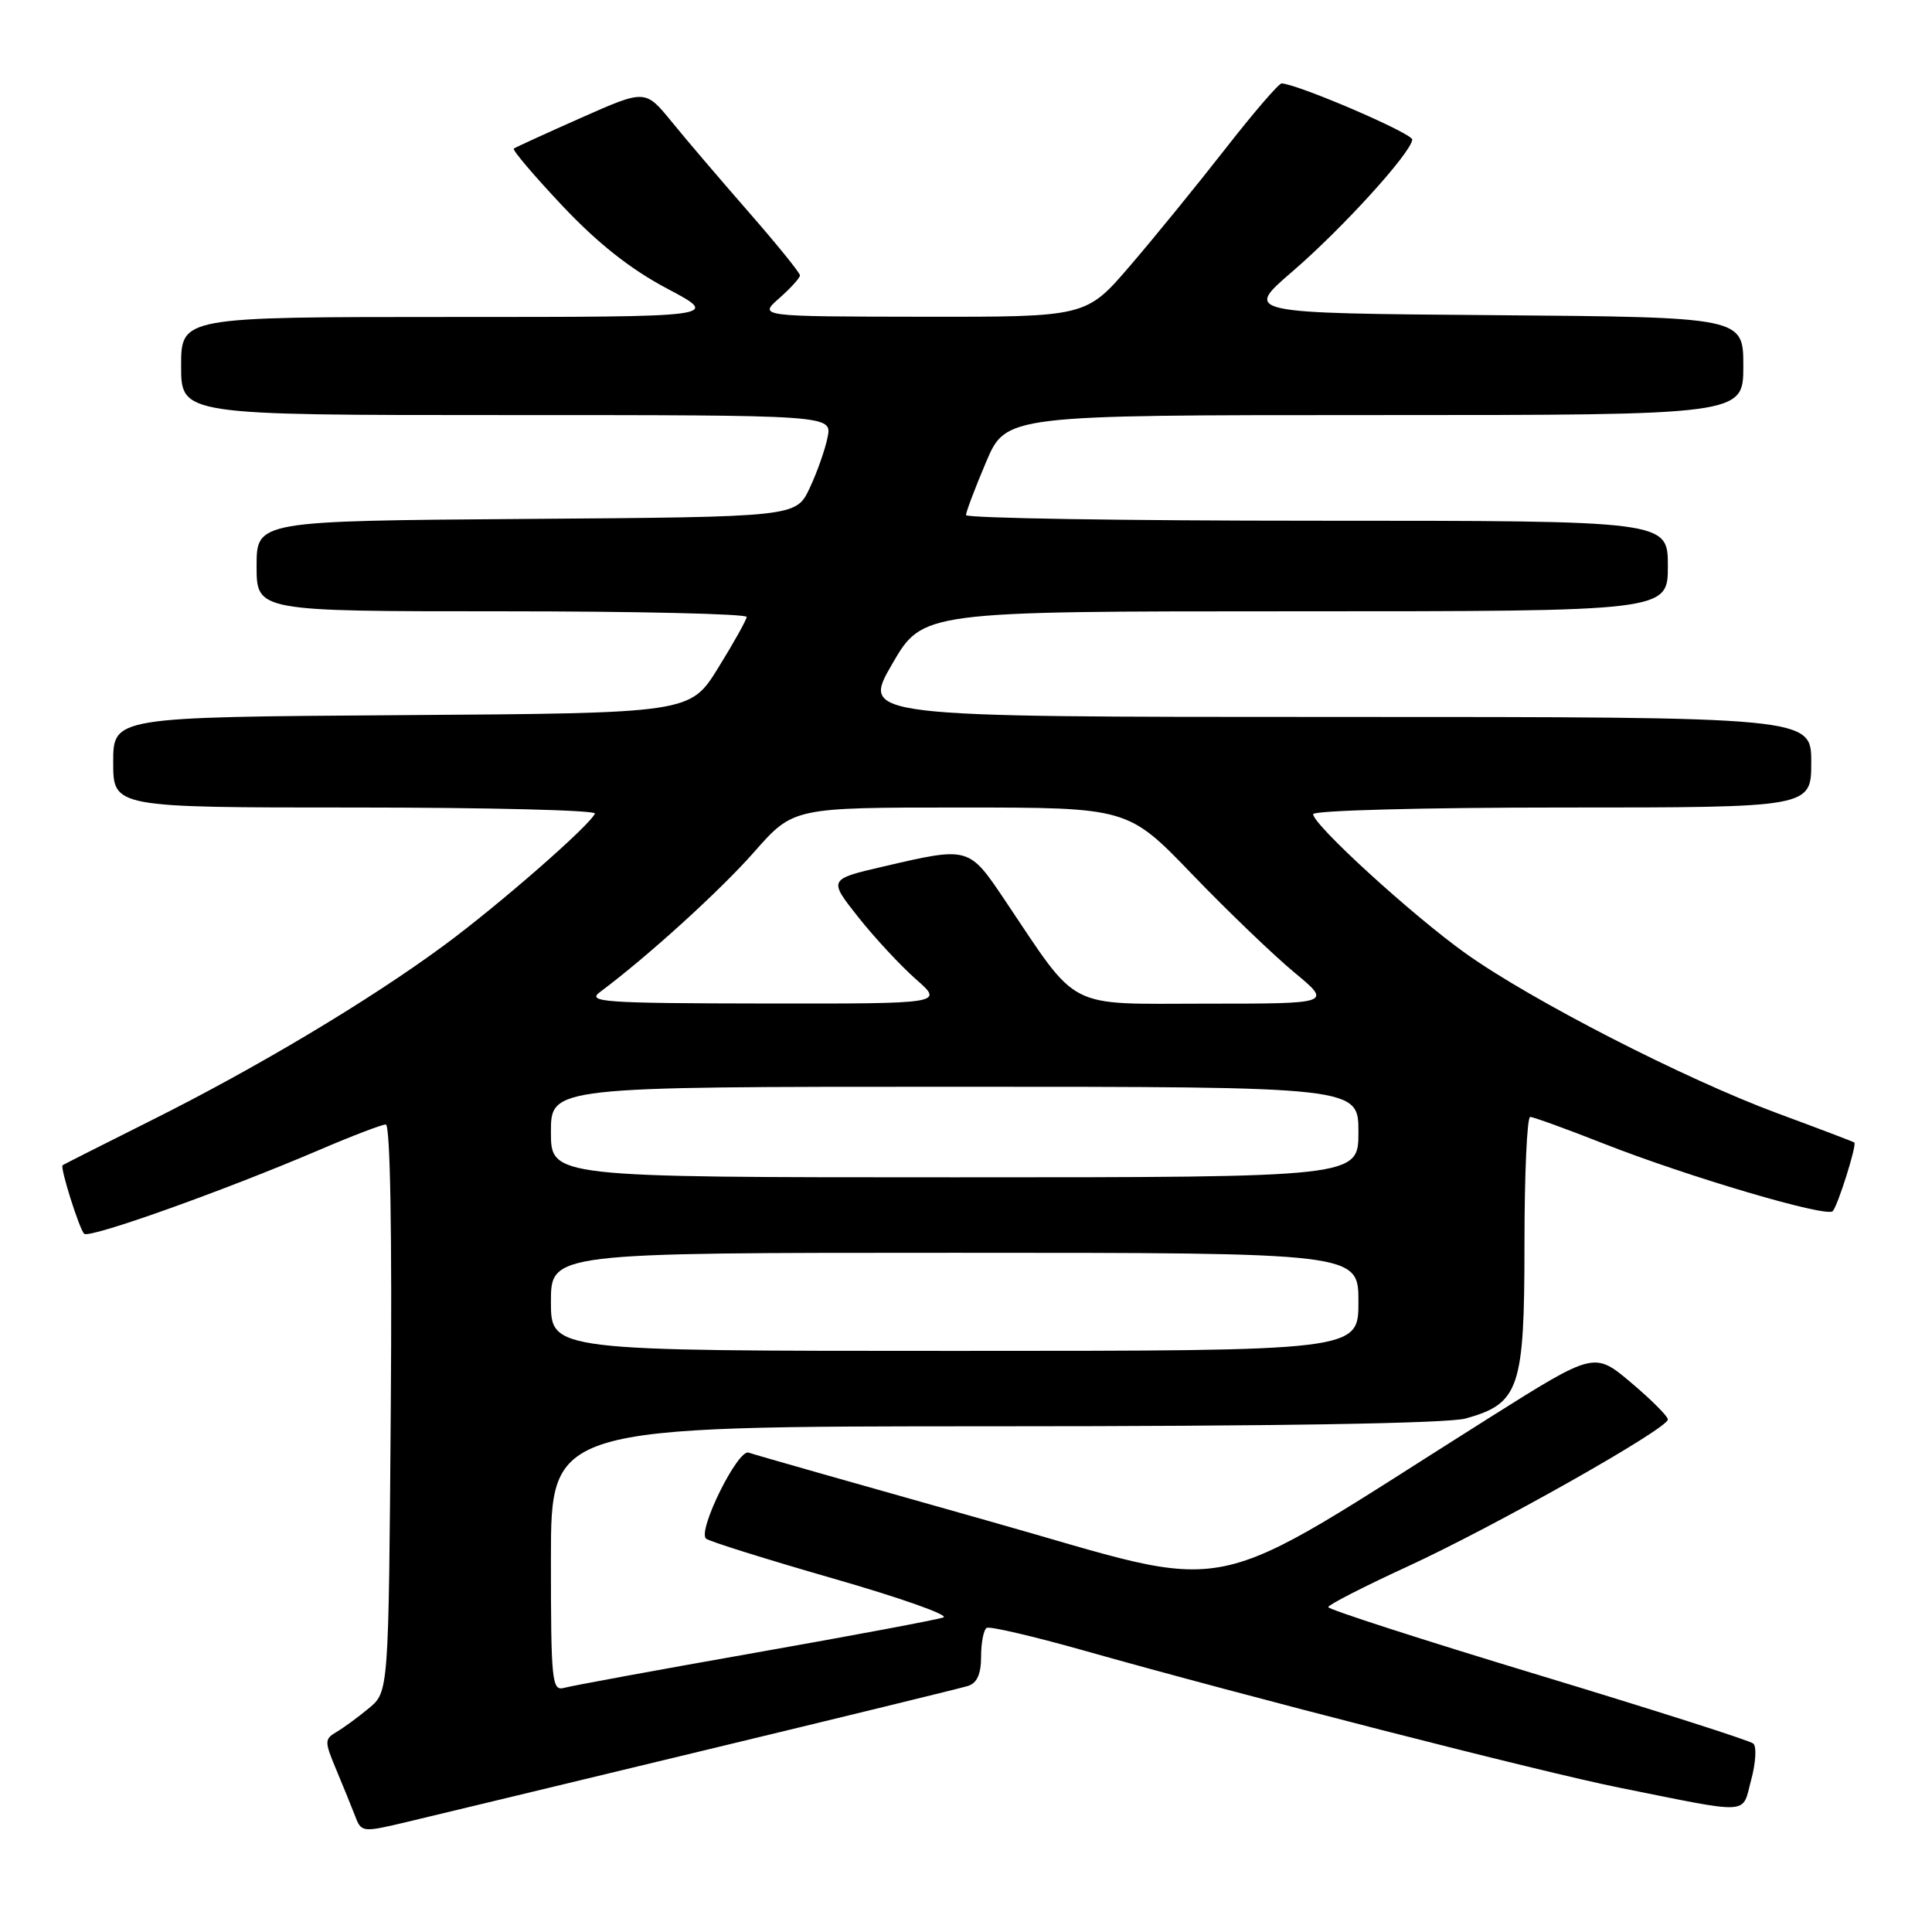 <?xml version="1.0" encoding="UTF-8" standalone="no"?>
<!DOCTYPE svg PUBLIC "-//W3C//DTD SVG 1.1//EN" "http://www.w3.org/Graphics/SVG/1.1/DTD/svg11.dtd" >
<svg xmlns="http://www.w3.org/2000/svg" xmlns:xlink="http://www.w3.org/1999/xlink" version="1.1" viewBox="0 0 256 256">
 <g >
 <path fill="currentColor"
d=" M 93.00 232.01 C 111.43 227.57 127.29 223.70 128.25 223.40 C 129.46 223.03 130.00 221.83 130.00 219.49 C 130.00 217.64 130.34 215.93 130.75 215.70 C 131.16 215.47 136.90 216.81 143.50 218.67 C 164.93 224.73 204.25 234.80 214.50 236.86 C 232.33 240.44 230.78 240.53 232.04 235.84 C 232.65 233.59 232.78 231.42 232.32 231.03 C 231.87 230.63 219.01 226.53 203.75 221.91 C 188.49 217.29 176.00 213.26 176.00 212.95 C 176.00 212.65 180.70 210.24 186.44 207.60 C 198.05 202.26 221.00 189.30 221.00 188.09 C 221.00 187.66 218.81 185.47 216.13 183.21 C 211.26 179.10 211.26 179.10 197.38 187.84 C 158.23 212.50 164.98 211.11 130.90 201.51 C 114.18 196.80 99.91 192.74 99.19 192.48 C 97.78 191.98 92.43 202.76 93.54 203.87 C 93.88 204.21 101.44 206.58 110.33 209.14 C 119.22 211.69 125.83 214.02 125.00 214.32 C 124.17 214.62 112.93 216.73 100.00 219.01 C 87.07 221.29 75.71 223.38 74.75 223.65 C 73.13 224.10 73.00 222.82 73.00 206.57 C 73.00 189.00 73.00 189.00 131.75 188.99 C 168.93 188.99 191.86 188.61 194.20 187.96 C 201.33 185.98 202.00 184.00 202.00 164.87 C 202.00 155.59 202.34 148.00 202.76 148.00 C 203.17 148.00 207.56 149.59 212.51 151.54 C 223.65 155.92 242.00 161.34 242.84 160.49 C 243.50 159.83 246.06 151.71 245.71 151.39 C 245.59 151.29 241.00 149.54 235.50 147.51 C 223.27 142.98 202.93 132.56 194.19 126.32 C 187.13 121.28 174.00 109.29 174.00 107.88 C 174.00 107.39 188.70 107.00 207.00 107.00 C 240.00 107.00 240.00 107.00 240.00 101.00 C 240.00 95.00 240.00 95.00 177.08 95.00 C 114.15 95.00 114.15 95.00 118.21 88.00 C 122.26 81.00 122.26 81.00 171.63 81.00 C 221.00 81.00 221.00 81.00 221.00 75.00 C 221.00 69.00 221.00 69.00 174.50 69.00 C 148.93 69.00 128.00 68.66 128.00 68.25 C 128.00 67.84 129.19 64.69 130.65 61.25 C 133.30 55.00 133.30 55.00 182.15 55.00 C 231.00 55.00 231.00 55.00 231.00 48.51 C 231.00 42.03 231.00 42.03 197.92 41.76 C 164.84 41.50 164.84 41.50 171.21 36.01 C 177.85 30.30 187.00 20.23 187.13 18.50 C 187.19 17.69 172.20 11.23 169.83 11.05 C 169.47 11.02 166.09 14.94 162.34 19.75 C 158.58 24.56 152.90 31.54 149.71 35.25 C 143.91 42.00 143.91 42.00 122.20 41.97 C 100.50 41.94 100.50 41.94 103.25 39.52 C 104.76 38.19 106.00 36.82 106.00 36.49 C 106.00 36.15 102.96 32.40 99.25 28.15 C 95.54 23.90 90.92 18.50 89.00 16.13 C 85.50 11.84 85.50 11.84 77.00 15.61 C 72.33 17.68 68.31 19.52 68.08 19.69 C 67.86 19.86 70.74 23.26 74.50 27.25 C 79.20 32.24 83.54 35.67 88.42 38.25 C 95.50 42.00 95.50 42.00 59.75 42.00 C 24.00 42.00 24.00 42.00 24.00 48.50 C 24.00 55.00 24.00 55.00 67.12 55.00 C 110.25 55.00 110.25 55.00 109.66 57.94 C 109.34 59.55 108.27 62.59 107.28 64.69 C 105.48 68.50 105.48 68.50 69.74 68.76 C 34.00 69.03 34.00 69.03 34.00 75.01 C 34.00 81.00 34.00 81.00 66.50 81.00 C 84.38 81.00 98.97 81.34 98.94 81.75 C 98.90 82.16 97.21 85.20 95.16 88.50 C 91.45 94.50 91.45 94.50 53.23 94.76 C 15.00 95.02 15.00 95.02 15.00 101.01 C 15.00 107.00 15.00 107.00 47.08 107.00 C 64.73 107.00 79.02 107.36 78.83 107.80 C 78.19 109.35 66.08 119.93 58.83 125.27 C 49.02 132.51 34.02 141.48 20.00 148.48 C 13.68 151.64 8.41 154.31 8.29 154.40 C 7.94 154.70 10.50 162.83 11.15 163.48 C 11.82 164.15 29.56 157.82 42.22 152.41 C 46.60 150.53 50.60 149.00 51.12 149.00 C 51.71 149.00 51.96 163.42 51.78 186.59 C 51.50 224.17 51.50 224.17 48.89 226.34 C 47.46 227.53 45.52 228.95 44.58 229.50 C 42.99 230.44 42.98 230.74 44.56 234.50 C 45.48 236.70 46.61 239.48 47.07 240.67 C 47.87 242.79 48.05 242.81 53.70 241.47 C 56.89 240.71 74.57 236.46 93.00 232.01 Z  M 73.00 172.50 C 73.00 166.00 73.00 166.00 126.50 166.00 C 180.00 166.00 180.00 166.00 180.00 172.50 C 180.00 179.00 180.00 179.00 126.50 179.00 C 73.00 179.00 73.00 179.00 73.00 172.50 Z  M 73.00 150.00 C 73.00 144.00 73.00 144.00 126.50 144.00 C 180.00 144.00 180.00 144.00 180.00 150.00 C 180.00 156.00 180.00 156.00 126.50 156.00 C 73.00 156.00 73.00 156.00 73.00 150.00 Z  M 79.50 131.45 C 85.75 126.80 95.43 118.01 99.94 112.88 C 105.12 107.00 105.12 107.00 127.28 107.00 C 149.45 107.00 149.45 107.00 157.97 115.85 C 162.66 120.72 168.75 126.57 171.50 128.85 C 176.50 132.99 176.50 132.99 159.83 132.99 C 141.02 133.00 143.08 134.06 133.13 119.25 C 128.37 112.17 128.39 112.18 117.13 114.80 C 109.76 116.51 109.76 116.51 113.71 121.51 C 115.88 124.25 119.33 127.96 121.36 129.75 C 125.07 133.00 125.07 133.00 101.28 132.97 C 79.99 132.94 77.71 132.78 79.50 131.45 Z "/>
</g>
</svg>